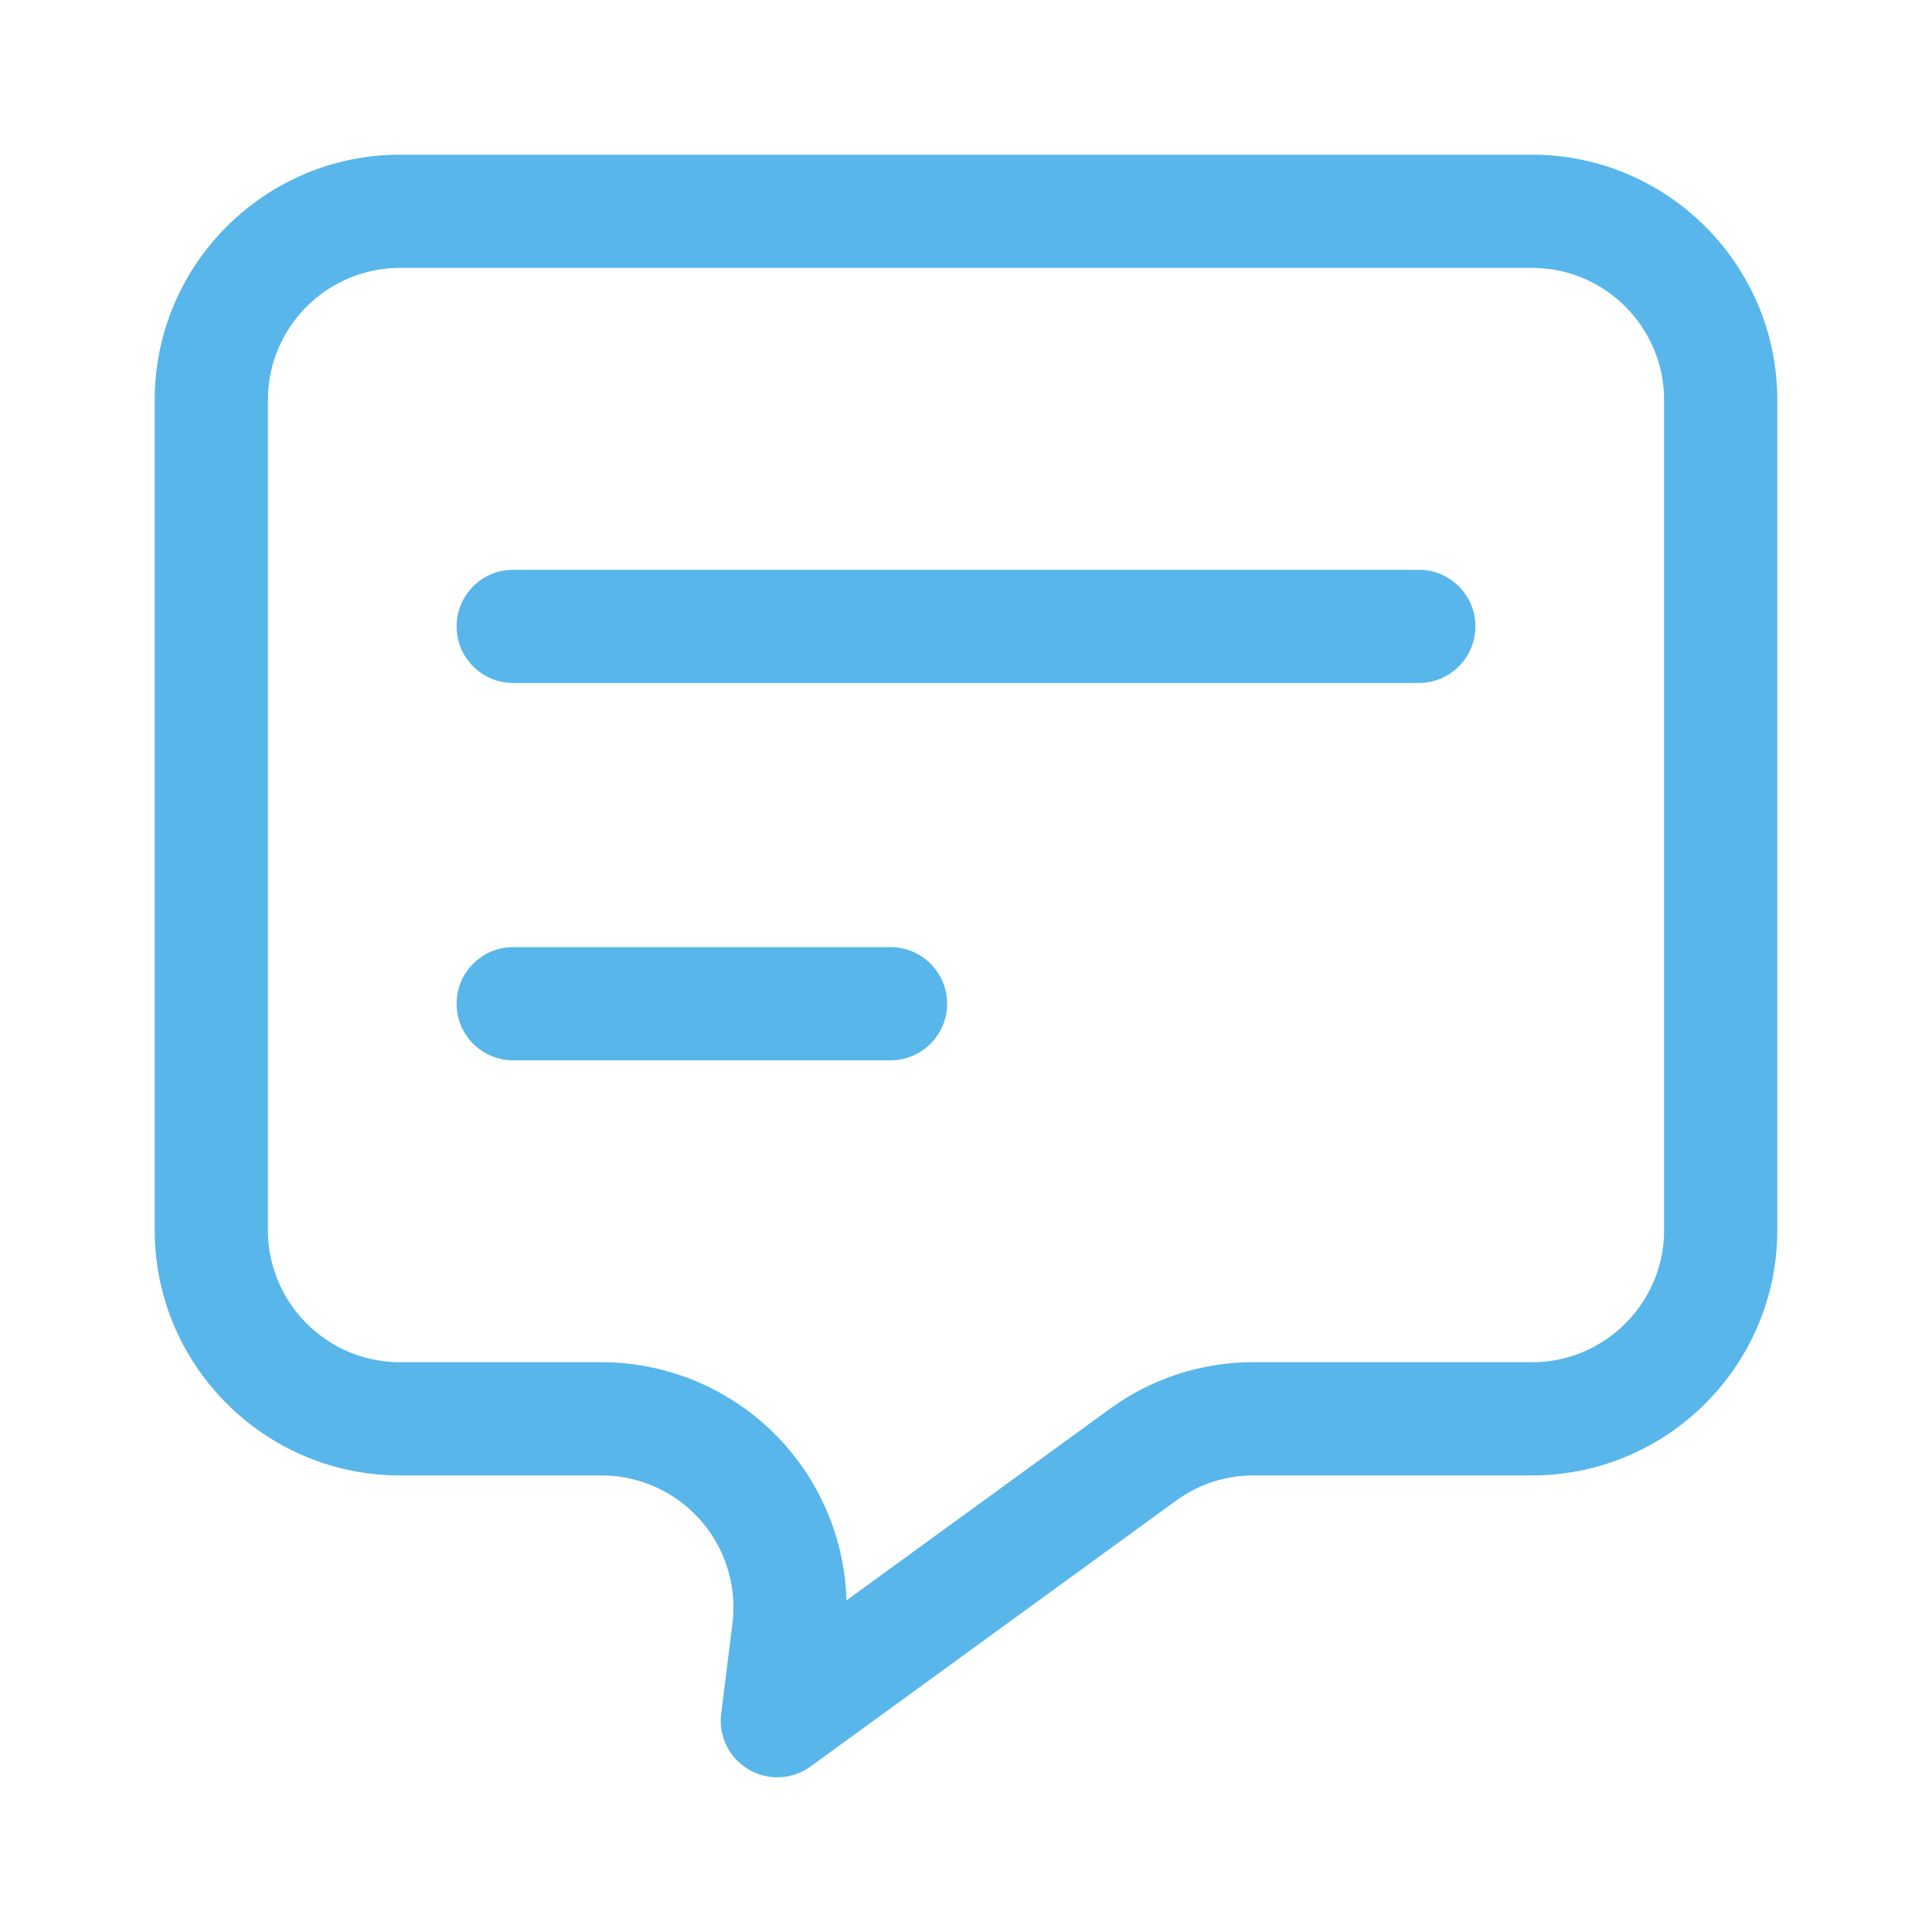 <?xml version="1.0" standalone="no"?><!DOCTYPE svg PUBLIC "-//W3C//DTD SVG 1.1//EN" "http://www.w3.org/Graphics/SVG/1.1/DTD/svg11.dtd"><svg t="1687767004172" class="icon" viewBox="0 0 1024 1024" version="1.1" xmlns="http://www.w3.org/2000/svg" p-id="2242" xmlns:xlink="http://www.w3.org/1999/xlink" width="200" height="200"><path d="M412 942c-5.25 0-10.53-1.39-15.24-4.16a29.981 29.981 0 0 1-14.52-29.55l5.95-47.6c2.49-19.92-3.7-39.98-16.98-55.02S338.79 782 318.72 782H212c-71.68 0-130-58.32-130-130V212c0-71.68 58.32-130 130-130h600c71.68 0 130 58.32 130 130v440c0 71.68-58.32 130-130 130H664.52c-14.88 0-29.12 4.63-41.17 13.38l-193.7 140.88A30.023 30.023 0 0 1 412 942zM212 142c-38.59 0-70 31.41-70 70v440c0 38.59 31.41 70 70 70h106.72c37.28 0 72.79 16.02 97.46 43.96a130.09 130.09 0 0 1 32.48 82.29l139.41-101.39c22.36-16.27 48.81-24.86 76.45-24.86H812c38.59 0 70-31.41 70-70V212c0-38.59-31.41-70-70-70H212z" p-id="2243" fill="#58b6eb"></path><path d="M752 362H272c-16.57 0-30-13.43-30-30s13.43-30 30-30h480c16.56 0 30 13.43 30 30s-13.44 30-30 30zM472 562H272c-16.57 0-30-13.44-30-30 0-16.57 13.43-30 30-30h200c16.57 0 30 13.43 30 30 0 16.56-13.43 30-30 30z" p-id="2244" fill="#58b6eb"></path></svg>
